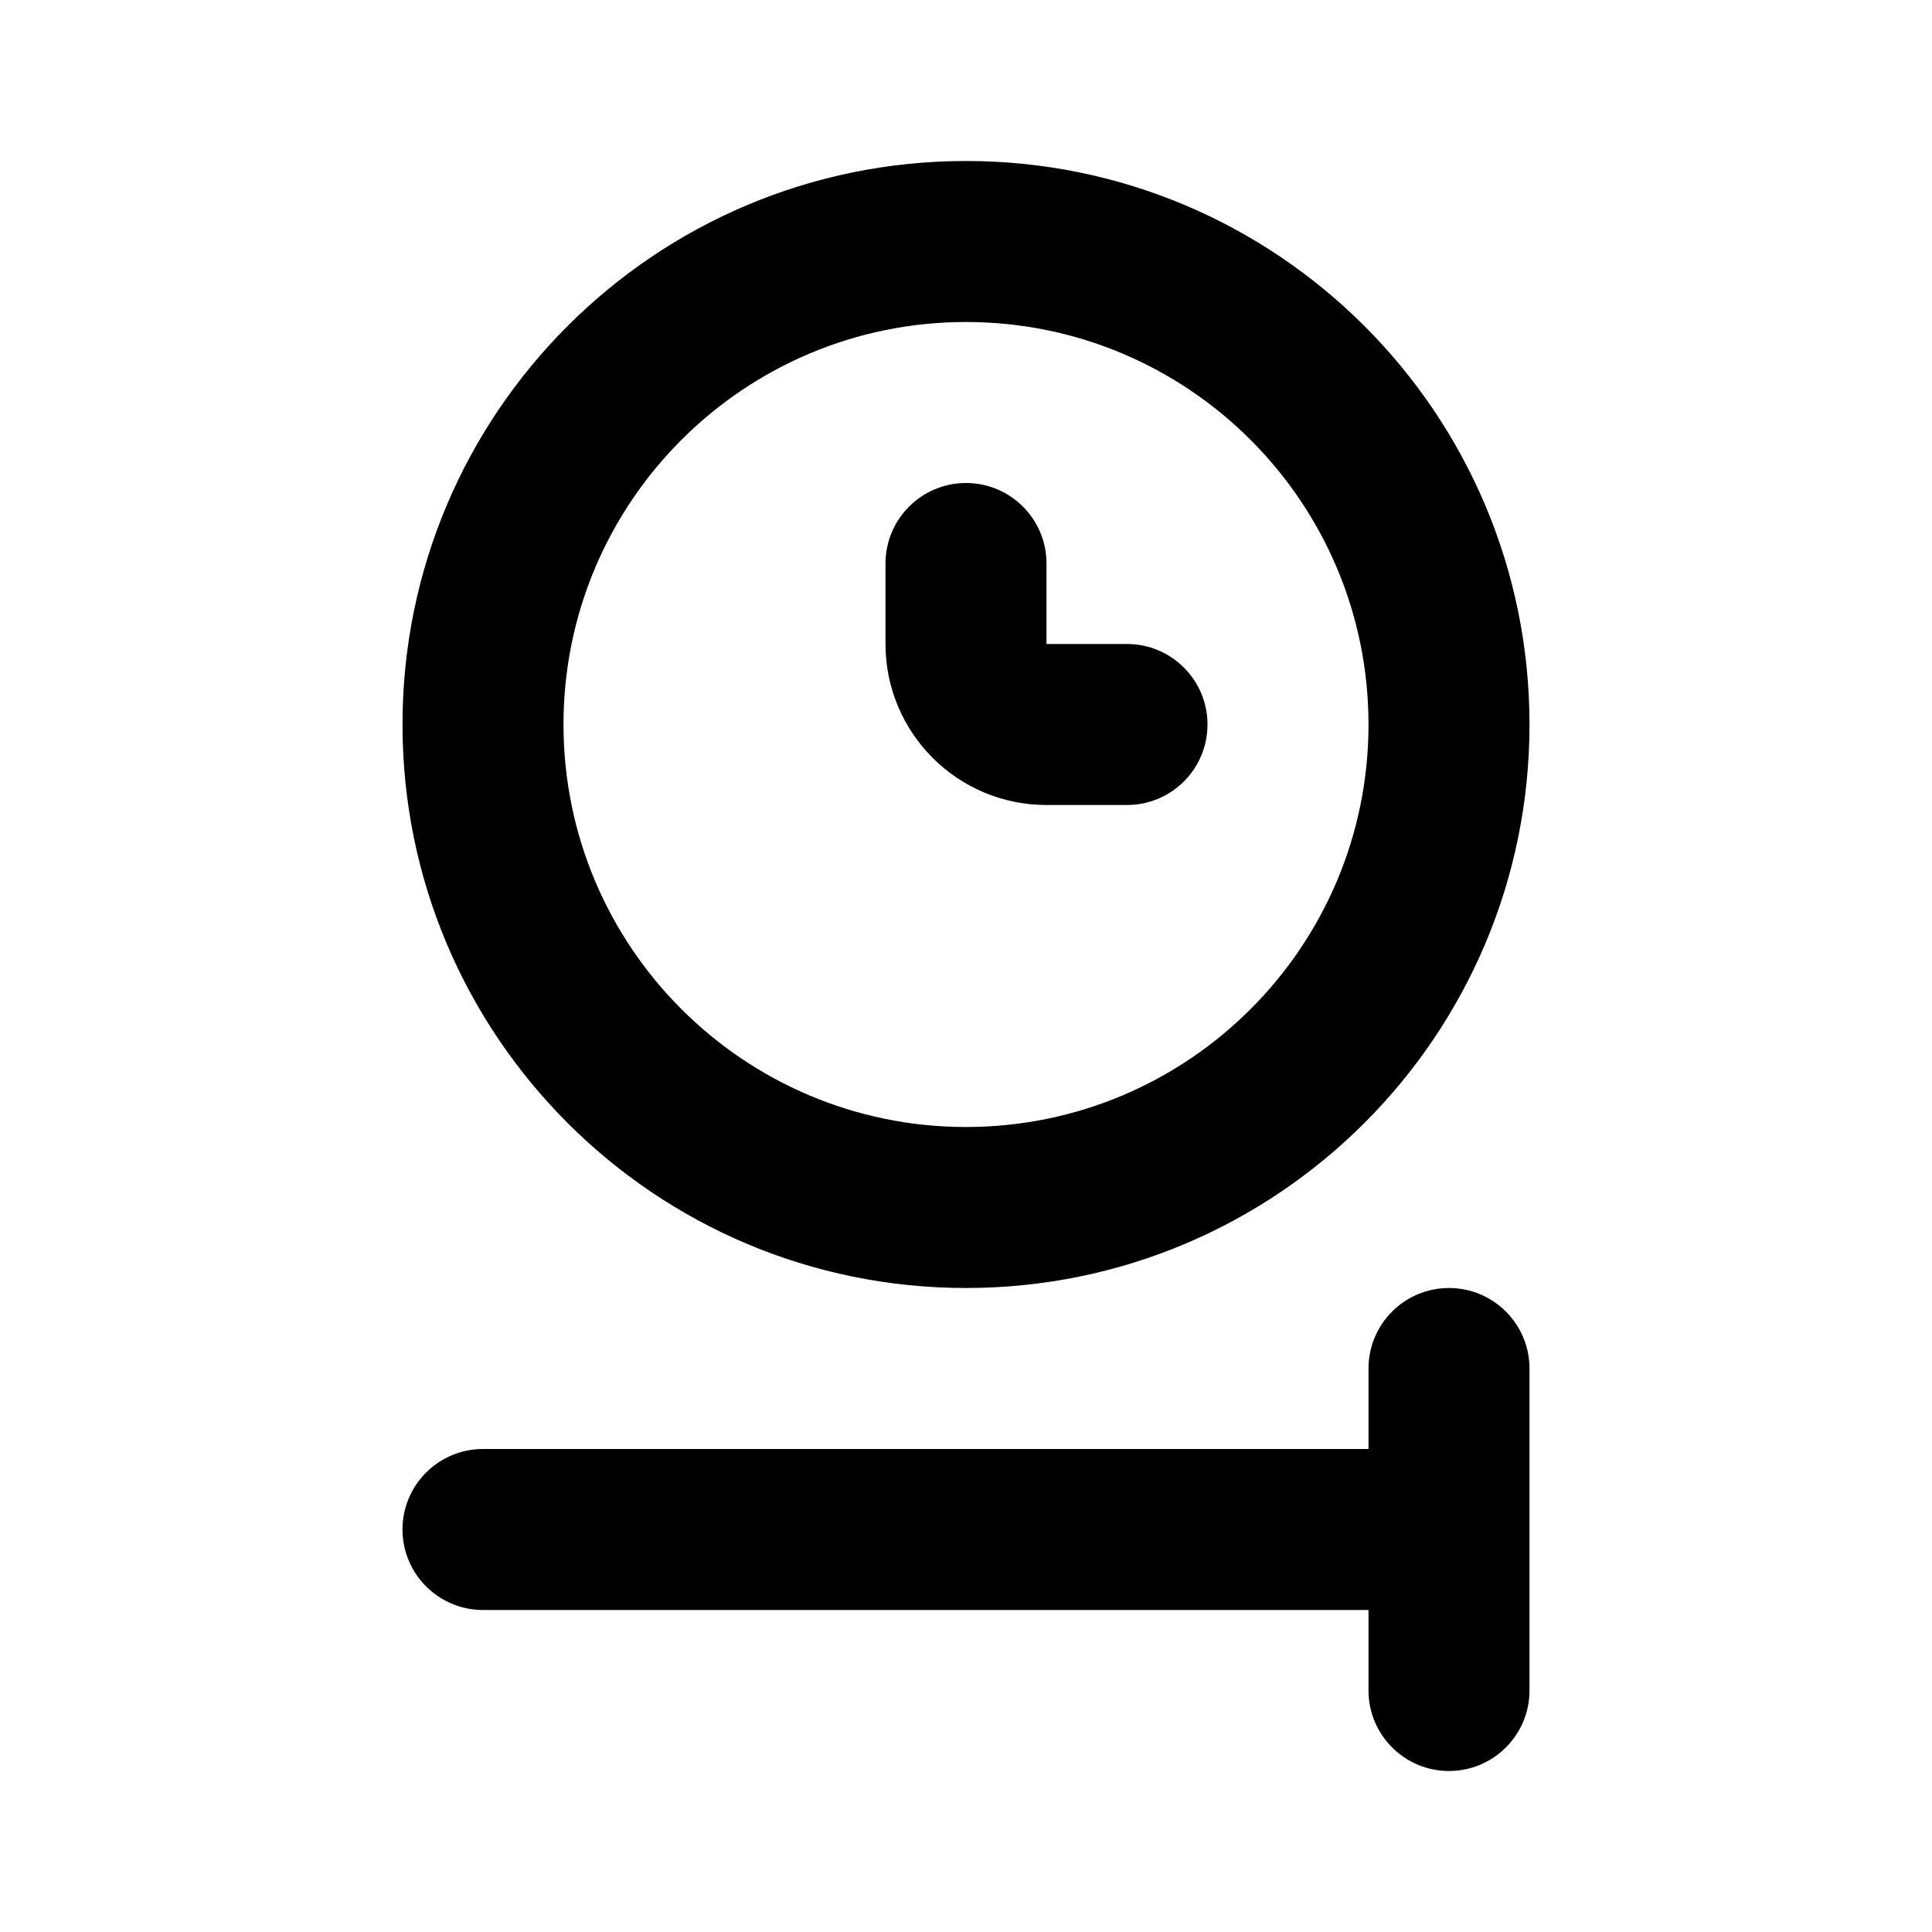 <svg width="24" height="24" viewBox="0 0 24 24" fill="none" xmlns="http://www.w3.org/2000/svg">
<path fill-rule="evenodd" clip-rule="evenodd" d="M12 4C9.239 4 7 6.239 7 9C7 11.761 9.239 14 12 14C14.761 14 17 11.761 17 9C17 6.239 14.761 4 12 4ZM5 9C5 5.134 8.134 2 12 2C15.866 2 19 5.134 19 9C19 12.866 15.866 16 12 16C8.134 16 5 12.866 5 9ZM12 6C12.552 6 13 6.448 13 7V8H14C14.552 8 15 8.448 15 9C15 9.552 14.552 10 14 10H13C11.895 10 11 9.105 11 8V7C11 6.448 11.448 6 12 6ZM19 17C19 16.448 18.552 16 18 16C17.448 16 17 16.448 17 17V18H6C5.448 18 5 18.448 5 19C5 19.552 5.448 20 6 20H17V21C17 21.552 17.448 22 18 22C18.552 22 19 21.552 19 21V19V17Z" fill="currentColor"/>
</svg>
